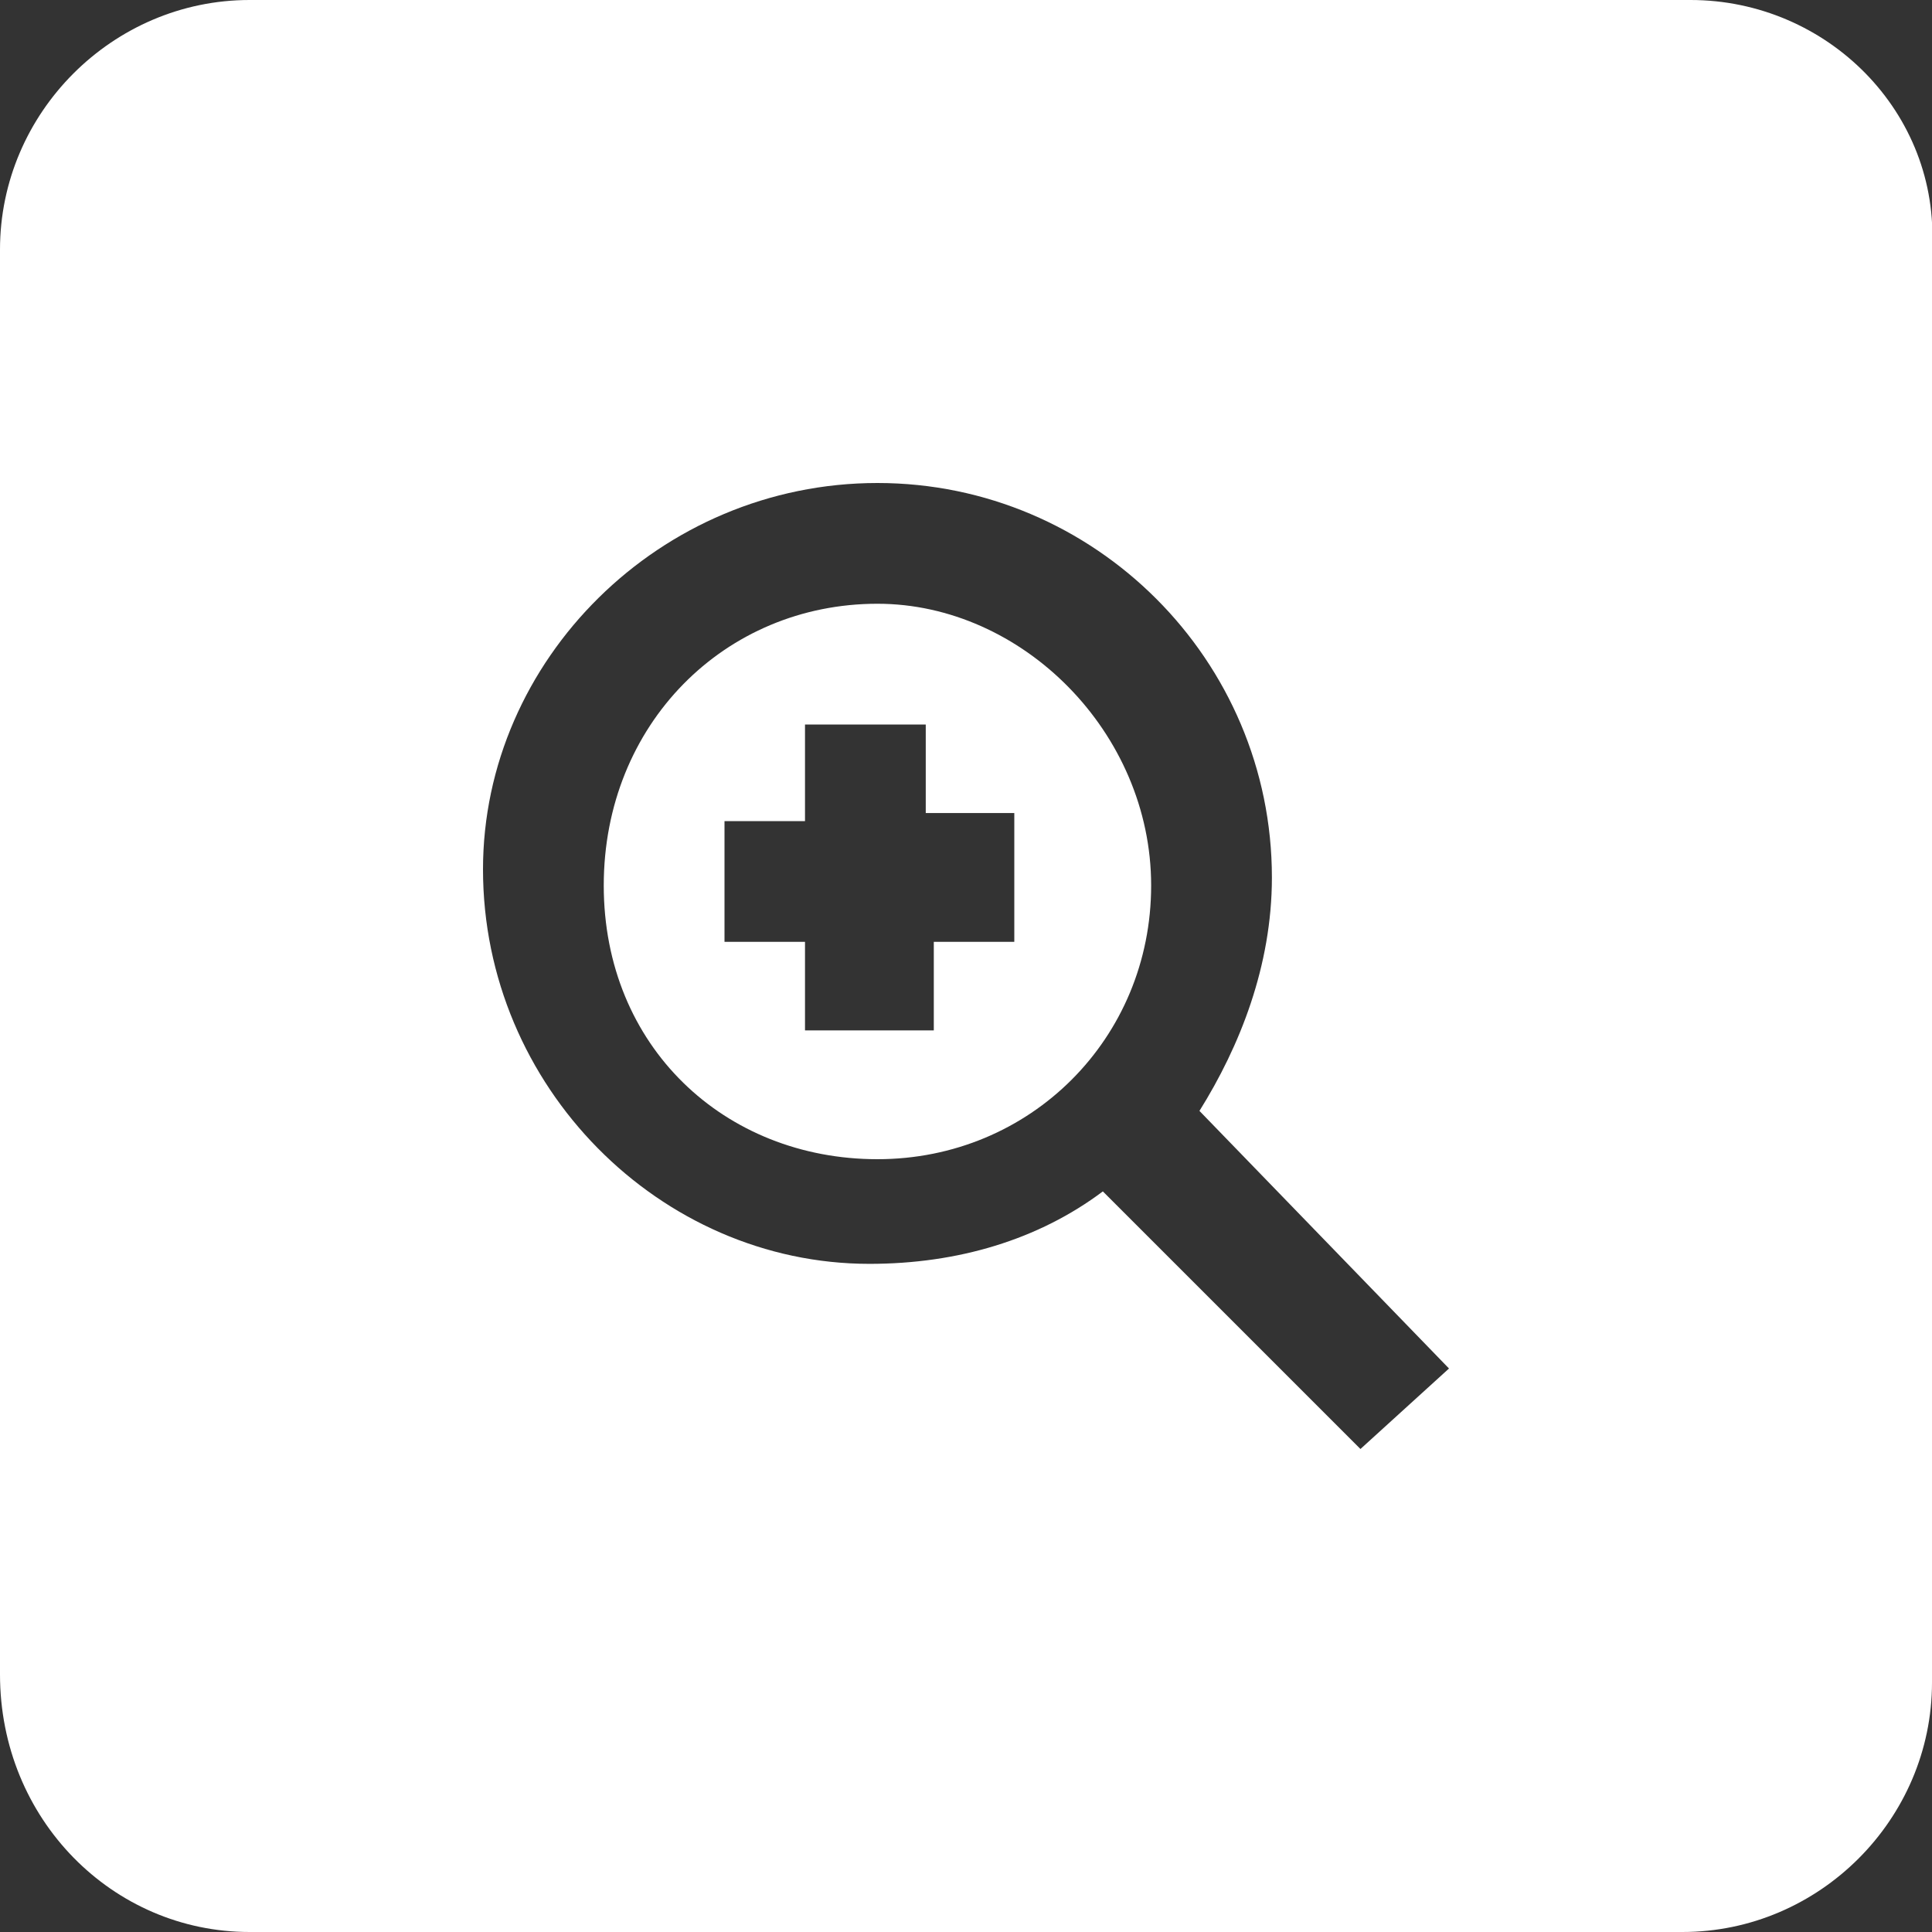 <?xml version="1.0" encoding="utf-8"?>
<!-- Generator: Adobe Illustrator 23.1.0, SVG Export Plug-In . SVG Version: 6.00 Build 0)  -->
<svg version="1.1" id="Layer_1" xmlns="http://www.w3.org/2000/svg" xmlns:xlink="http://www.w3.org/1999/xlink" x="0px" y="0px"
	 viewBox="0 0 24 24" style="enable-background:new 0 0 24 24;" xml:space="preserve">
<rect x="0" y="0" width="24" height="24" fill="#333333" stroke="none"/>
<style type="text/css">
	.st0{fill:#FFFFFF;}
</style>
<g>
	<path class="st0" d="M10.9,7.5C9,7.5,7.5,9,7.5,11s1.5,3.4,3.4,3.4c1.9,0,3.4-1.5,3.4-3.4S12.7,7.5,10.9,7.5z M12.6,11.7h-1v1.1H10
		v-1.1H9v-1.5h1V9h1.5v1.1h1.1V11.7z"/>
	<path class="st0" d="M21,0H3.1C1.4,0,0,1.4,0,3.1v17.7C0,22.6,1.4,24,3.1,24h17.8c1.7,0,3.1-1.4,3.1-3.1V3.1C24.1,1.4,22.7,0,21,0z
		 M16.9,18l-3.2-3.2c-0.8,0.6-1.8,0.9-2.9,0.9c-2.6,0-4.8-2.2-4.8-4.9C6,8.2,8.2,6,10.9,6c2.7,0,4.9,2.2,4.9,4.9
		c0,1.1-0.4,2.1-0.9,2.9L18,17L16.9,18z"/>
</g>
</svg>
